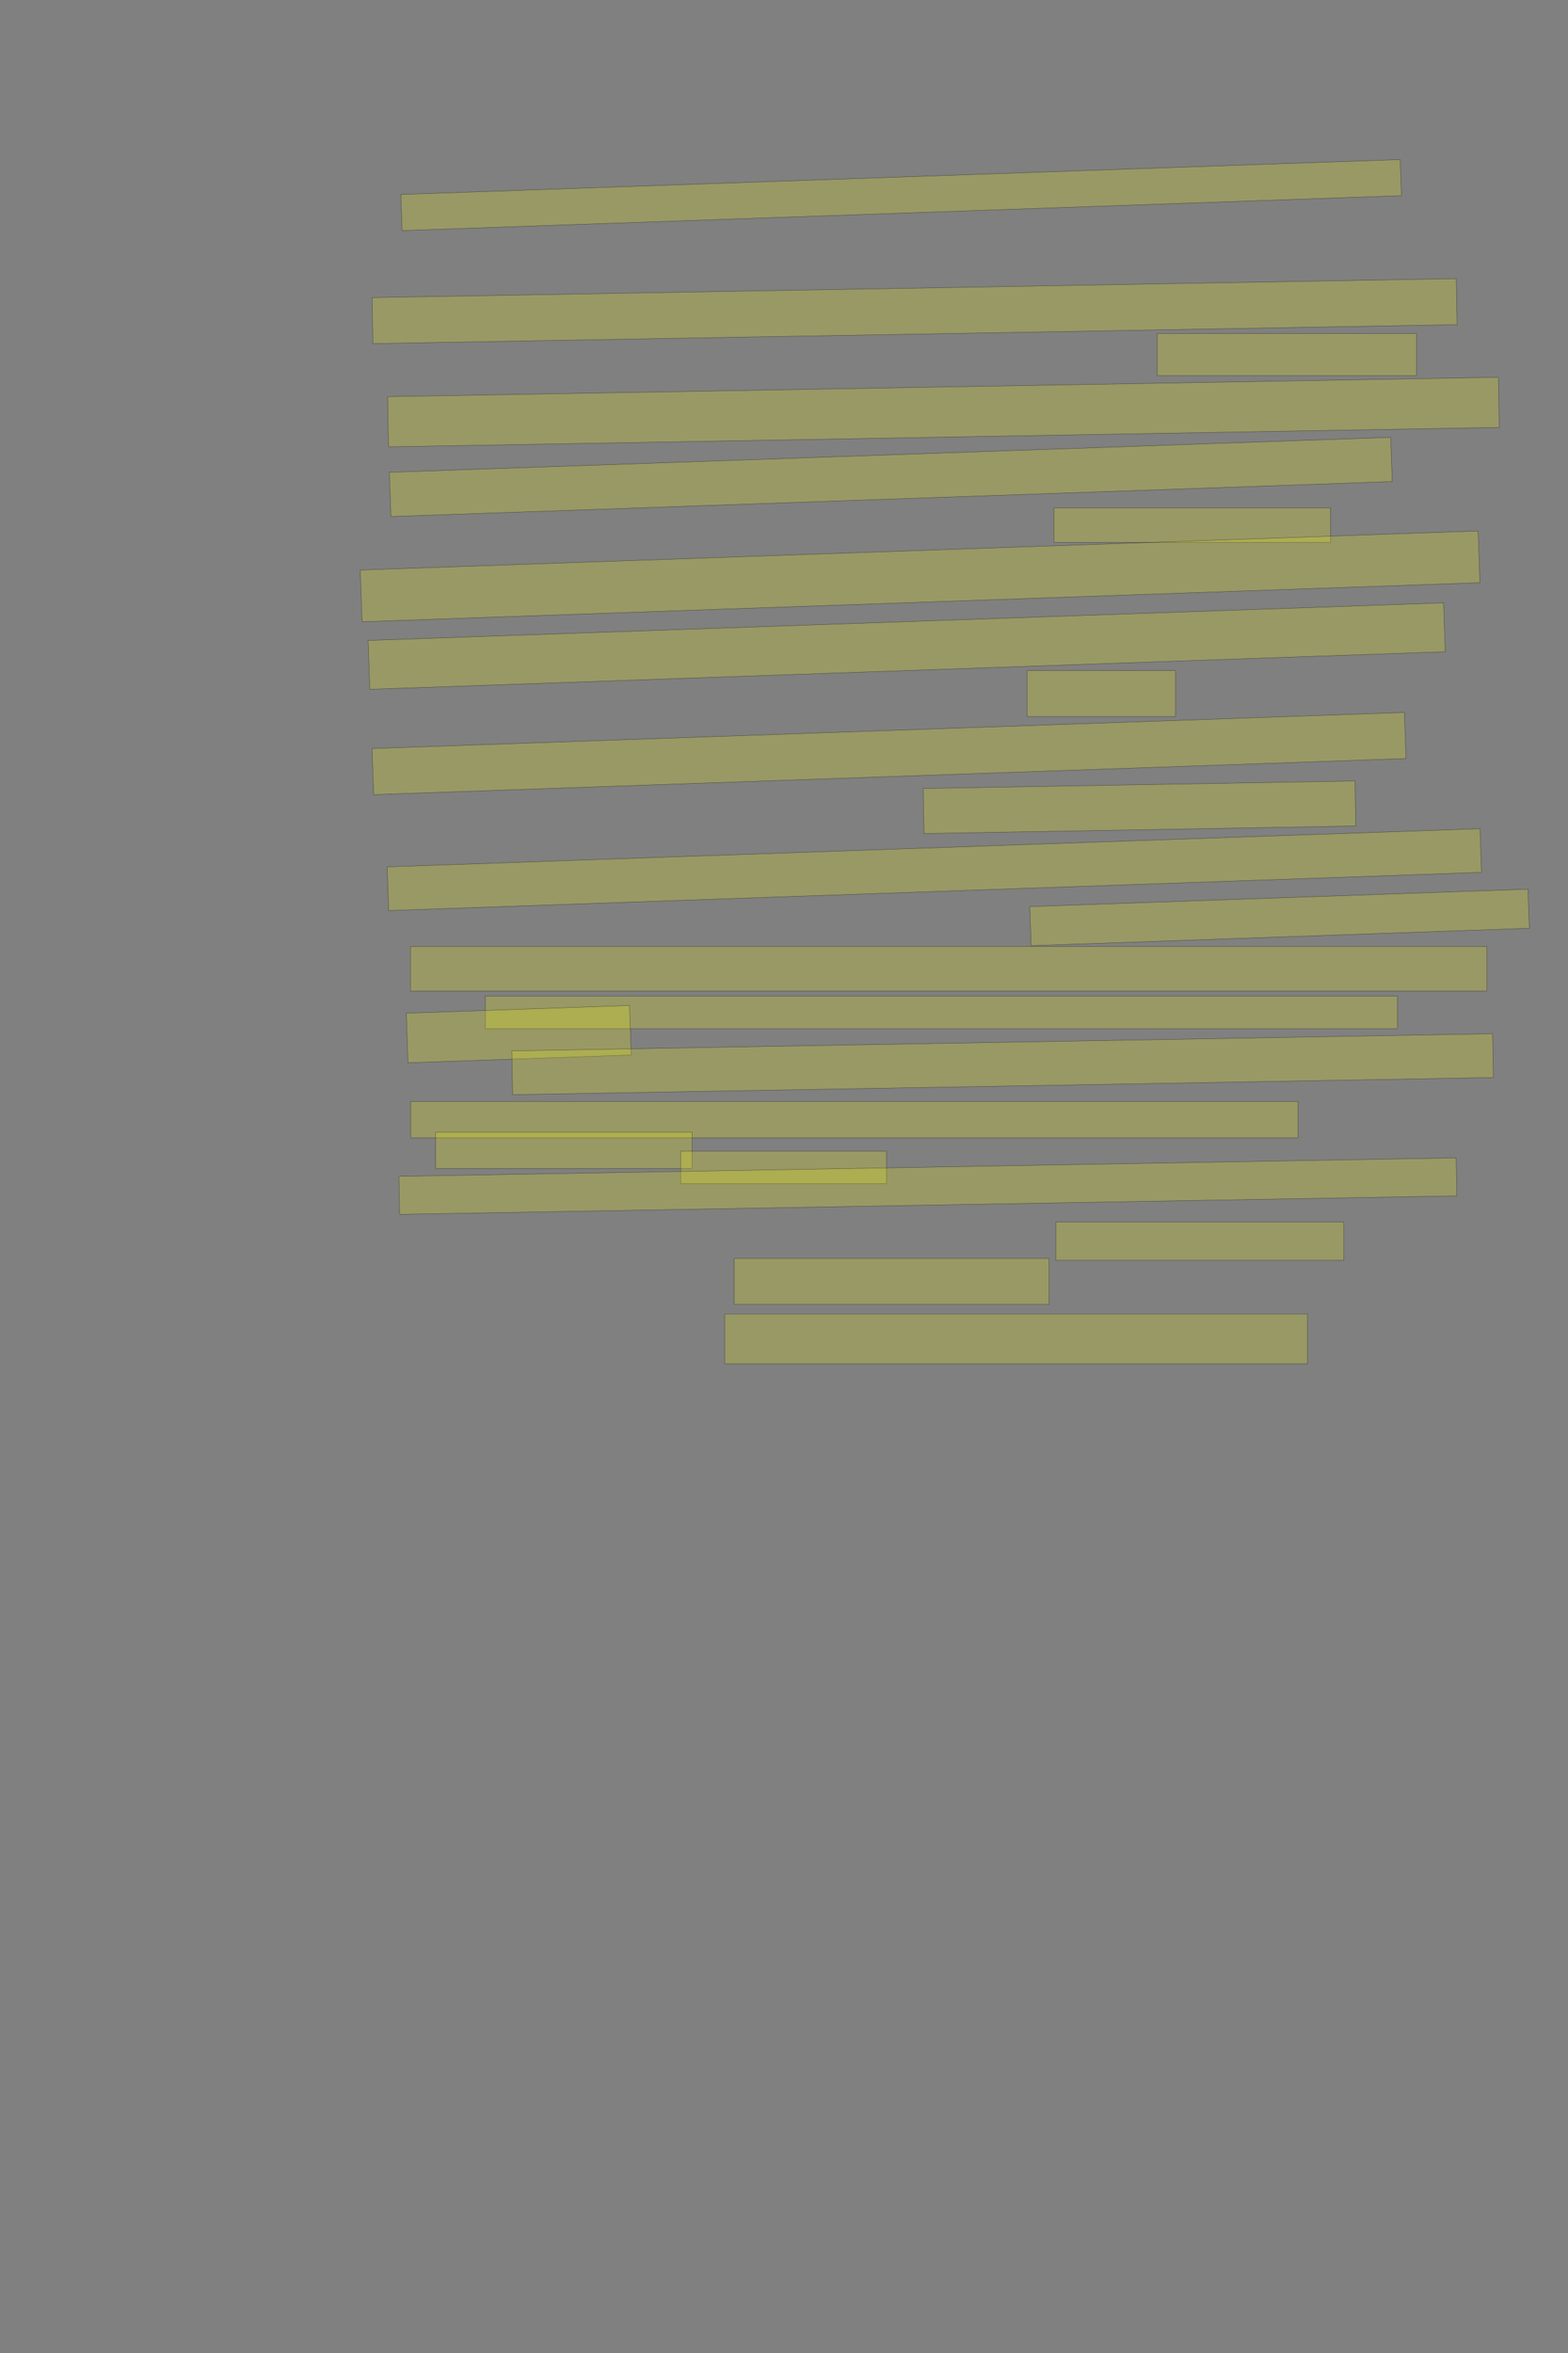 <?xml version="1.0" encoding="UTF-8" standalone="no"?><svg xmlns="http://www.w3.org/2000/svg" xmlns:xlink="http://www.w3.org/1999/xlink" height="6144" width="4096">
 <rect width="100%" height="100%" fill="#808080" stroke="none"/>
 <g>
  <title>Layer 1</title>
  <rect class=" imageannotationLine imageannotationLinked" fill="#FFFF00" fill-opacity="0.2" height="94.317" id="svg_2" stroke="#000000" stroke-opacity="0.5" transform="rotate(-2 2354.02,509.359) " width="2612.091" x="1047.972" xlink:href="#la" y="462.198"/>
  <rect class=" imageannotationLine imageannotationLinked" fill="#FFFF00" fill-opacity="0.2" height="120.087" id="svg_4" stroke="#000000" stroke-opacity="0.5" transform="rotate(-1 2389.1,812.398) " width="2832.539" x="972.83" xlink:href="#lb" y="752.355"/>
  <rect class=" imageannotationLine imageannotationLinked" fill="#FFFF00" fill-opacity="0.2" height="110" id="svg_6" stroke="#000000" stroke-opacity="0.5" width="677.5" x="3023" xlink:href="#lc" y="871"/>
  <rect class=" imageannotationLine imageannotationLinked" fill="#FFFF00" fill-opacity="0.2" height="130.958" id="svg_8" stroke="#000000" stroke-opacity="0.5" transform="rotate(-1 2464.51,1075.91) " width="2901.986" x="1013.517" xlink:href="#ld" y="1010.429"/>
  <rect class=" imageannotationLine imageannotationLinked" fill="#FFFF00" fill-opacity="0.2" height="115.526" id="svg_10" stroke="#000000" stroke-opacity="0.5" transform="rotate(-2 2326.99,1245.39) " width="2617.263" x="1018.359" xlink:href="#le" y="1187.625"/>
  <rect class=" imageannotationLine imageannotationLinked" fill="#FFFF00" fill-opacity="0.2" height="90" id="svg_12" stroke="#000000" stroke-opacity="0.5" width="722.5" x="2753" xlink:href="#lf" y="1326"/>
  <rect class=" imageannotationLine imageannotationLinked" fill="#FFFF00" fill-opacity="0.2" height="135.083" id="svg_14" stroke="#000000" stroke-opacity="0.5" transform="rotate(-2 2403.49,1504.96) " width="2921.825" x="942.578" xlink:href="#lg" y="1437.422"/>
  <rect class=" imageannotationLine imageannotationLinked" fill="#FFFF00" fill-opacity="0.2" height="127.614" id="svg_16" stroke="#000000" stroke-opacity="0.5" transform="rotate(-2 2368.5,1687.02) " width="2811.097" x="962.951" xlink:href="#lh" y="1623.211"/>
  <rect class=" imageannotationLine imageannotationLinked" fill="#FFFF00" fill-opacity="0.2" height="120" id="svg_18" stroke="#000000" stroke-opacity="0.5" width="387.5" x="2683" xlink:href="#li" y="1751"/>
  <rect class=" imageannotationLine imageannotationLinked" fill="#FFFF00" fill-opacity="0.2" height="120.349" id="svg_20" stroke="#000000" stroke-opacity="0.5" transform="rotate(-2 2322.33,1967.62) " width="2698.436" x="973.112" xlink:href="#lj" y="1907.44"/>
  <rect class=" imageannotationLine imageannotationLinked" fill="#FFFF00" fill-opacity="0.2" height="117.644" id="svg_22" stroke="#000000" stroke-opacity="0.5" transform="rotate(-1 2976.65,2107.84) " width="1128.119" x="2412.592" xlink:href="#lk" y="2049.012"/>
  <rect class=" imageannotationLine imageannotationLinked" fill="#FFFF00" fill-opacity="0.2" height="114.131" id="svg_24" stroke="#000000" stroke-opacity="0.5" transform="rotate(-2 2440.78,2270.72) " width="2856.419" x="1012.57" xlink:href="#ll" y="2213.651"/>
  <rect class=" imageannotationLine imageannotationLinked" fill="#FFFF00" fill-opacity="0.2" height="102.124" id="svg_26" stroke="#000000" stroke-opacity="0.5" transform="rotate(-2 3342.53,2395.53) " width="1302.175" x="2691.444" xlink:href="#lm" y="2344.464"/>
  <rect class=" imageannotationLine imageannotationLinked" fill="#FFFF00" fill-opacity="0.2" height="116.116" id="svg_28" stroke="#000000" stroke-opacity="0.5" width="2812.243" x="1072.014" xlink:href="#ln" y="2471.417"/>
  <rect class=" imageannotationLine imageannotationLinked" fill="#FFFF00" fill-opacity="0.2" height="85" id="svg_30" stroke="#000000" stroke-opacity="0.5" width="2382.5" x="1268" xlink:href="#lo" y="2601"/>
  <rect class=" imageannotationLine imageannotationLinked" fill="#FFFF00" fill-opacity="0.2" height="129.473" id="svg_32" stroke="#000000" stroke-opacity="0.5" transform="rotate(-2 1355.09,2700.18) " width="583.476" x="1063.356" xlink:href="#lp" y="2635.448"/>
  <rect class=" imageannotationLine imageannotationLinked" fill="#FFFF00" fill-opacity="0.2" height="114.393" id="svg_34" stroke="#000000" stroke-opacity="0.5" transform="rotate(-1 2619.04,2778.81) " width="2562.5" x="1337.787" xlink:href="#lq" y="2721.612"/>
  <rect class=" imageannotationLine imageannotationLinked" fill="#FFFF00" fill-opacity="0.2" height="95" id="svg_36" stroke="#000000" stroke-opacity="0.5" width="2317.5" x="1073" xlink:href="#lr" y="2875.999"/>
  <rect class=" imageannotationLine imageannotationLinked" fill="#FFFF00" fill-opacity="0.2" height="95" id="svg_38" stroke="#000000" stroke-opacity="0.5" width="670" x="1138" xlink:href="#ls" y="2956"/>
  <rect class=" imageannotationLine imageannotationLinked" fill="#FFFF00" fill-opacity="0.2" height="85" id="svg_40" stroke="#000000" stroke-opacity="0.5" width="537.5" x="1778" xlink:href="#lt" y="3006"/>
  <rect class=" imageannotationLine imageannotationLinked" fill="#FFFF00" fill-opacity="0.2" height="99.218" id="svg_42" stroke="#000000" stroke-opacity="0.5" transform="rotate(-1 2423.88,3097.14) " width="2762.201" x="1042.777" xlink:href="#lu" y="3047.531"/>
  <rect class=" imageannotationLine imageannotationLinked" fill="#FFFF00" fill-opacity="0.2" height="100" id="svg_44" stroke="#000000" stroke-opacity="0.5" width="752.5" x="2758" xlink:href="#lv" y="3191"/>
  <rect class=" imageannotationLine imageannotationLinked" fill="#FFFF00" fill-opacity="0.2" height="120" id="svg_46" stroke="#000000" stroke-opacity="0.5" width="822.5" x="1918" xlink:href="#lw" y="3285.999"/>
  <rect class=" imageannotationLine imageannotationLinked" fill="#FFFF00" fill-opacity="0.2" height="130" id="svg_48" stroke="#000000" stroke-opacity="0.5" width="1522.5" x="1893" xlink:href="#lx" y="3431"/>
 </g>
</svg>